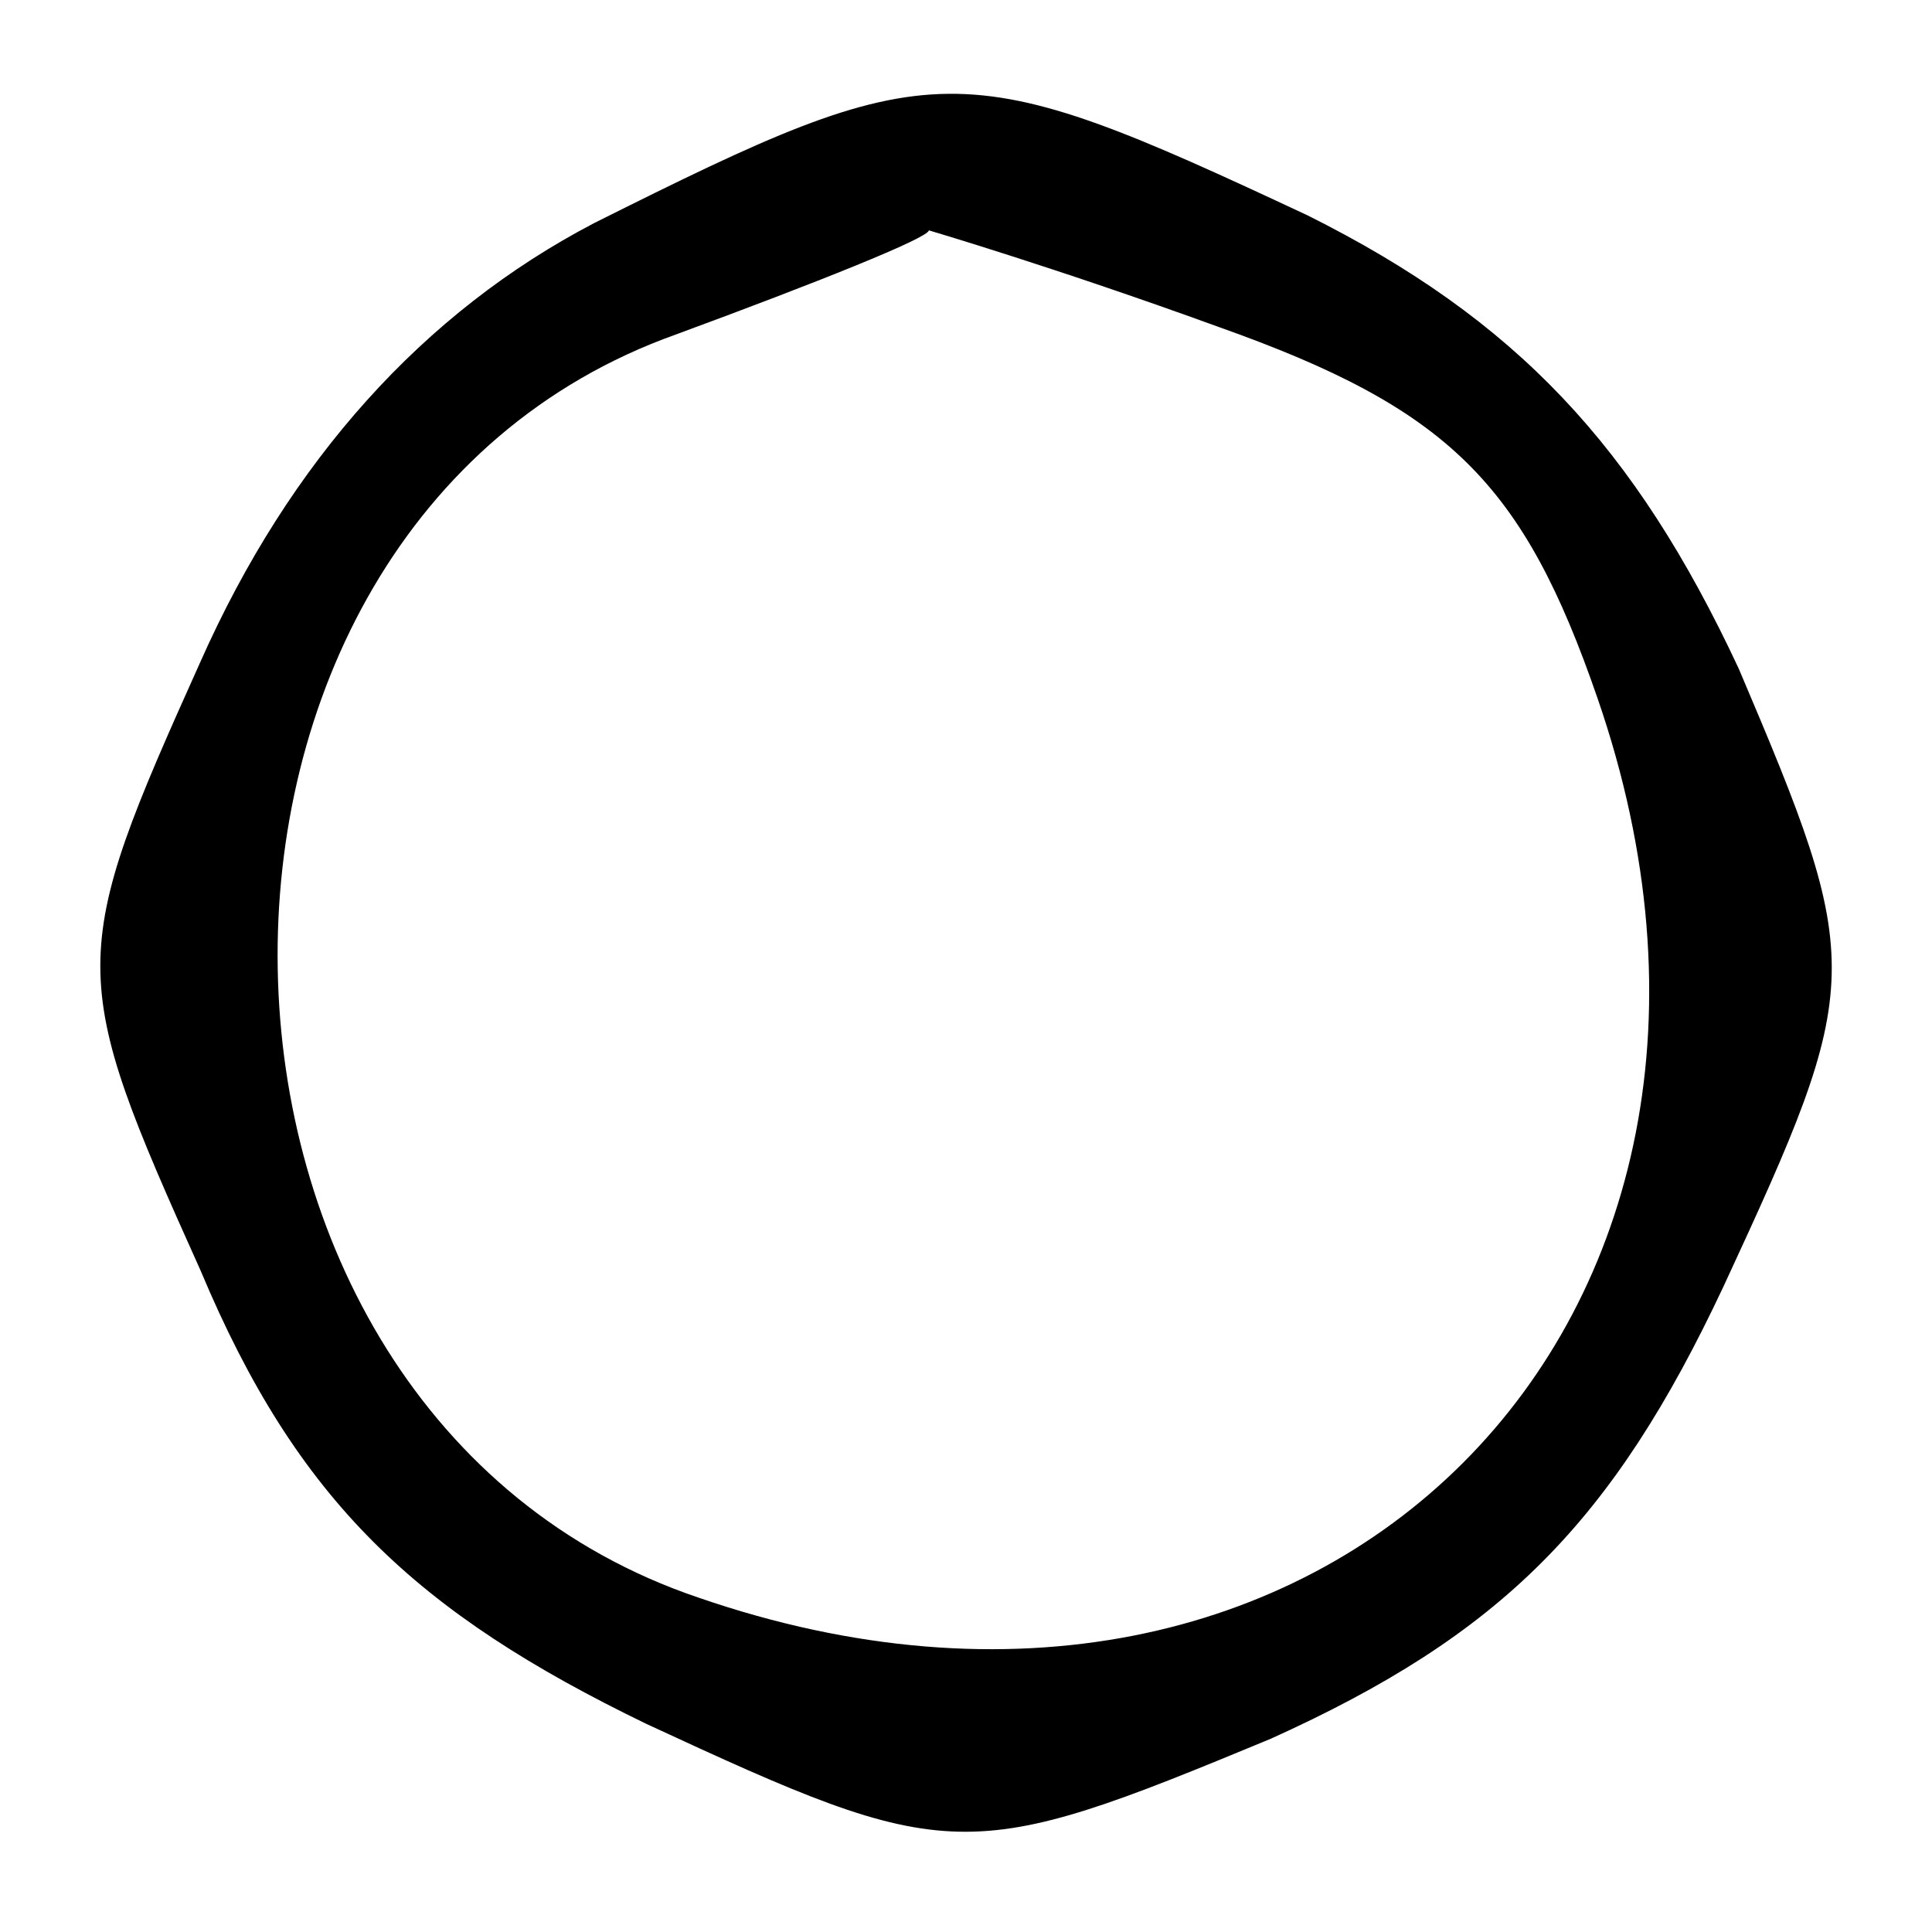 <?xml version="1.0" standalone="no"?>
<!DOCTYPE svg PUBLIC "-//W3C//DTD SVG 20010904//EN"
 "http://www.w3.org/TR/2001/REC-SVG-20010904/DTD/svg10.dtd">
<svg version="1.0" xmlns="http://www.w3.org/2000/svg"
 width="26pt" height="26pt" viewBox="0 0 26 26"
 preserveAspectRatio="xMidYMid meet">

<g transform="translate(0,26) scale(0.1,-0.1)"
fill="#000000" stroke="none">
<path d="M80 230 c-23 -12 -41 -32 -53 -59 -18 -40 -18 -42 0 -82 13 -31 29
-46 60 -61 41 -19 43 -19 84 -2 31 14 46 29 61 61 19 41 19 43 2 83 -14 30
-30 47 -58 61 -47 22 -50 22 -96 -1z m84 -14 c31 -11 41 -21 51 -50 29 -84
-37 -150 -121 -121 -74 25 -76 144 -3 170 19 7 34 13 34 14 0 0 17 -5 39 -13z"/>
</g>
</svg>

